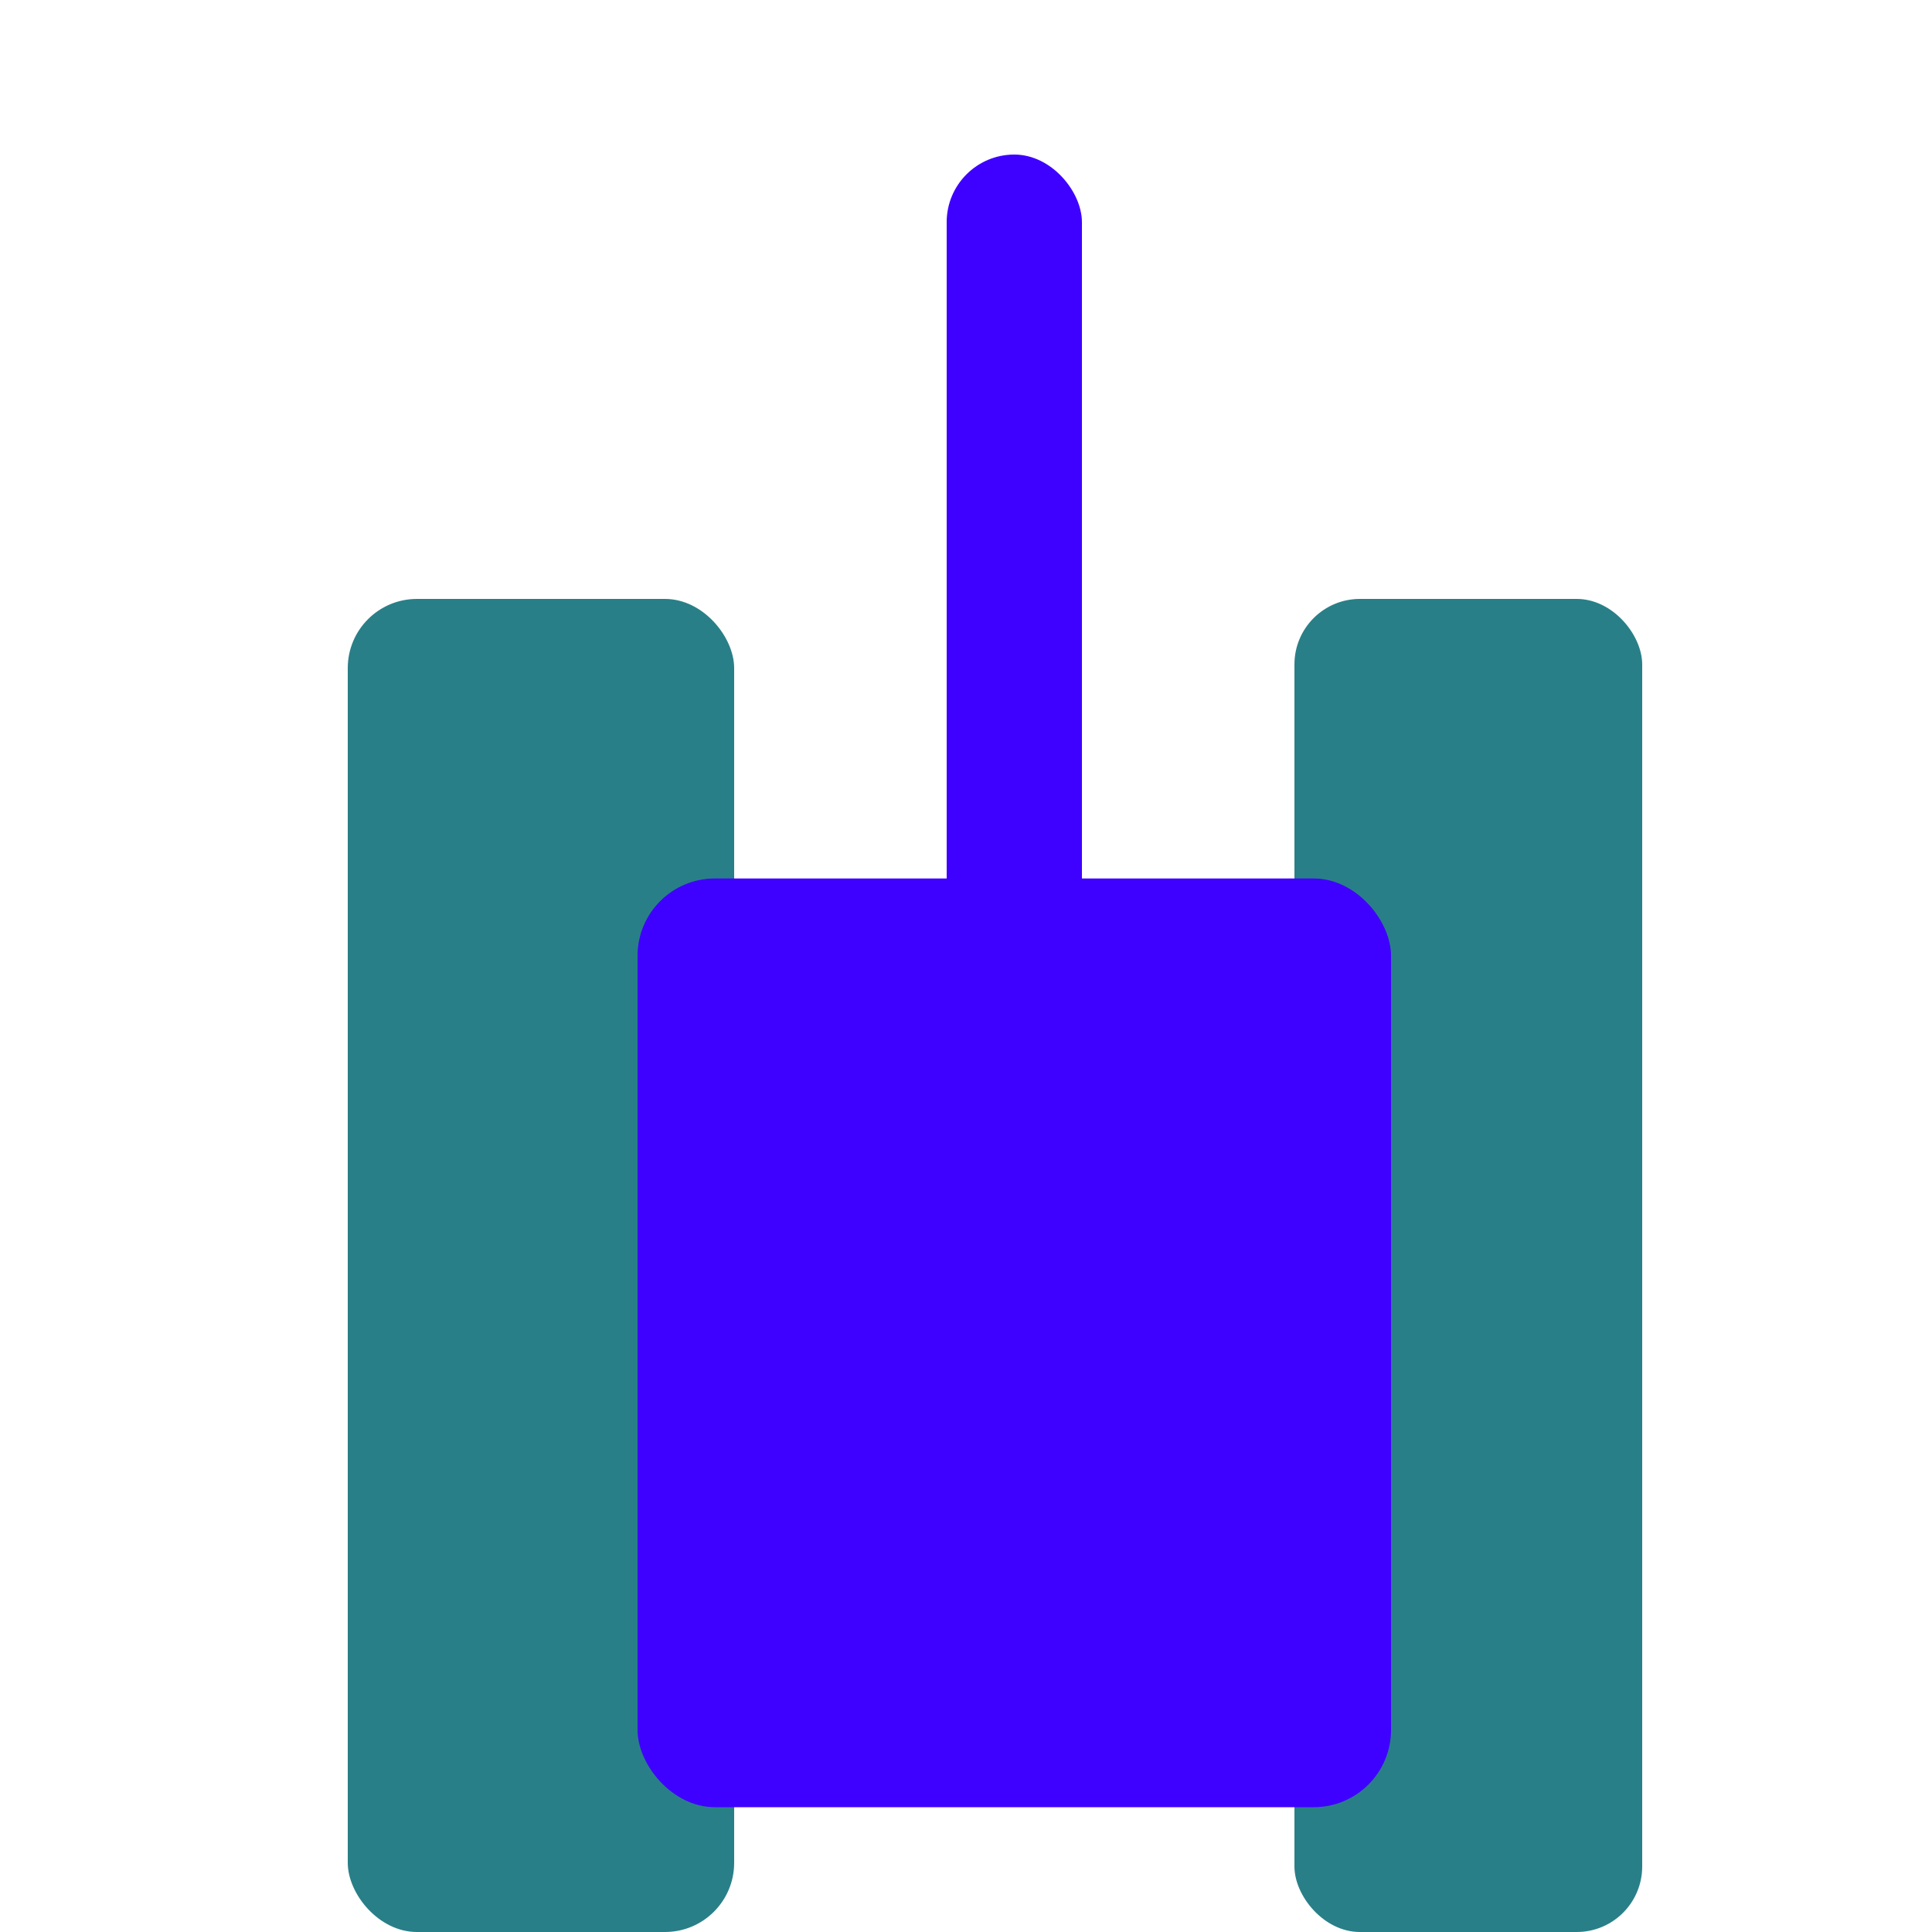 <svg id="Layer_1" data-name="Layer 1" xmlns="http://www.w3.org/2000/svg" viewBox="0 0 100 100"><defs><style>.cls-1{fill:#297f87;}.cls-2{fill:#3e00ff;}</style></defs><title>logo-2-1 copy 3</title><rect class="cls-1" x="18" y="31" width="20" height="69" rx="3.58"/><rect class="cls-1" x="67" y="31" width="18" height="69" rx="3.39"/><rect class="cls-2" x="33" y="45.47" width="39" height="48.07" rx="4"/><rect class="cls-2" x="49" y="8" width="7" height="41" rx="3.5"/></svg>